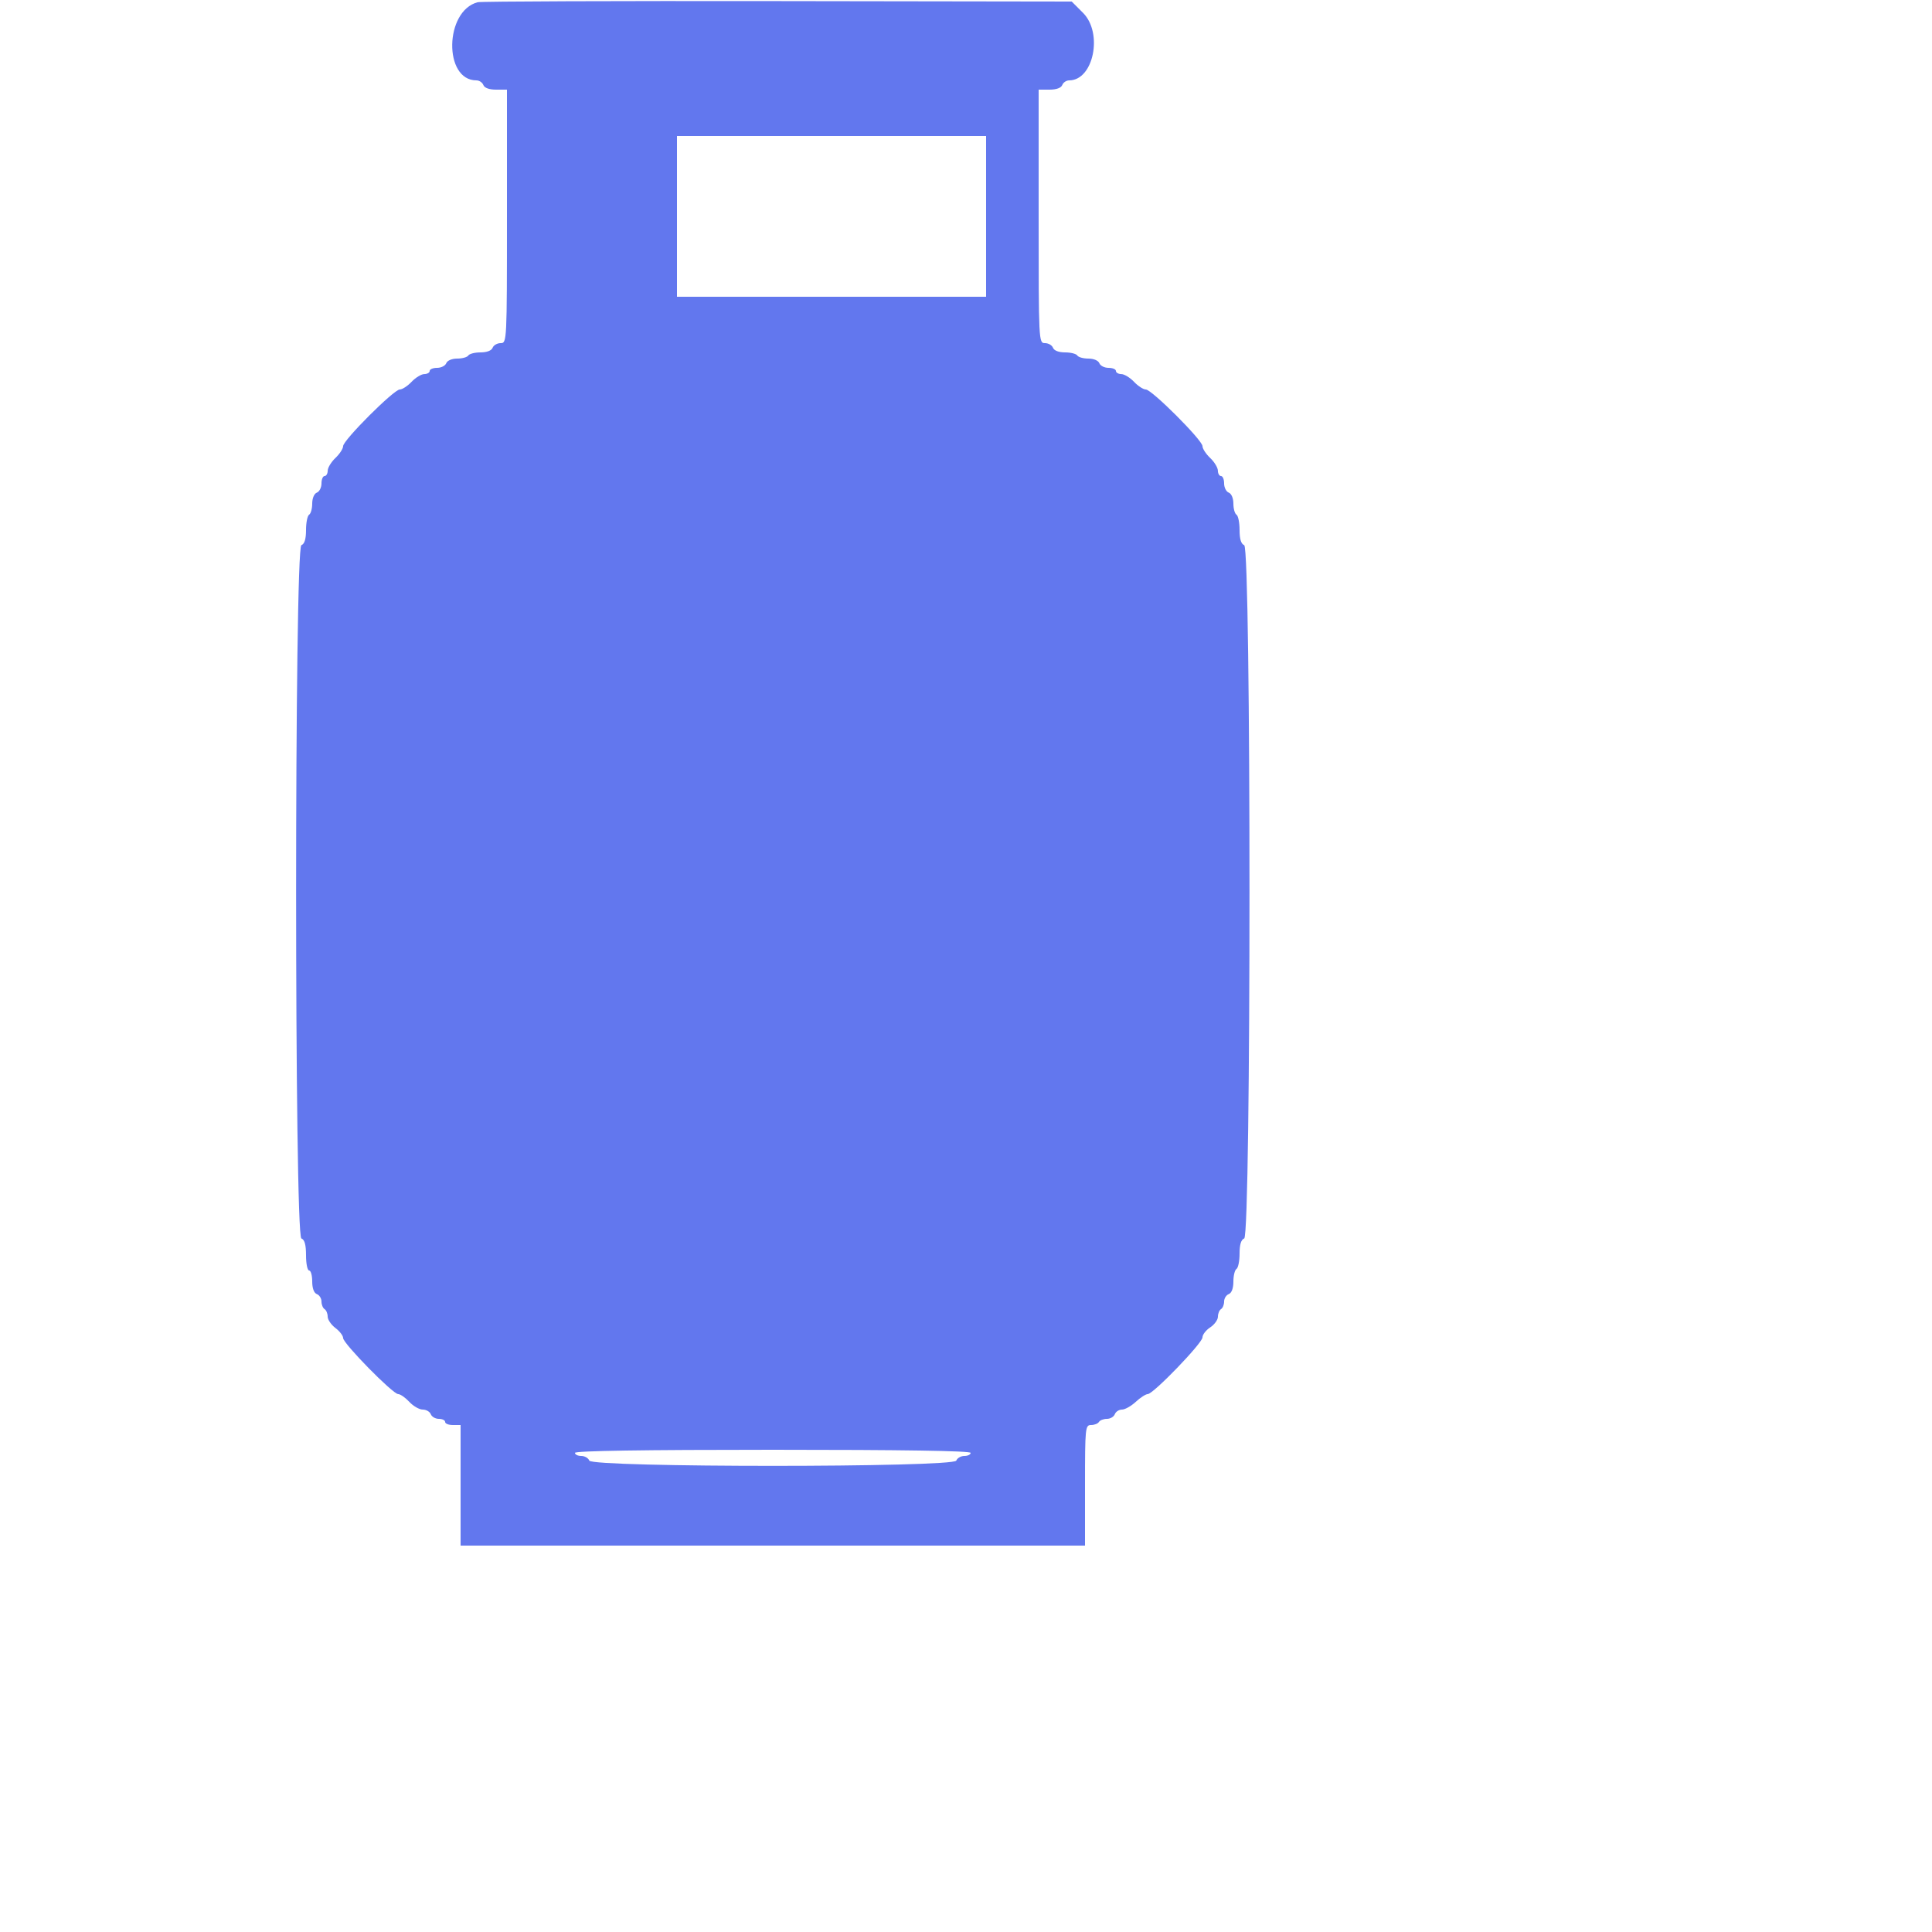 <svg id="svg" version="1.1" width="500" height="500" xmlns="http://www.w3.org/2000/svg" xmlns:xlink="http://www.w3.org/1999/xlink" style="display: block;"><g id="svgg"><path id="path0" d="M123.628 0.577 C 115.043 2.799,114.742 20.800,123.290 20.800 C 124.027 20.800,124.836 21.340,125.089 22.000 C 125.378 22.753,126.602 23.200,128.375 23.200 L 131.200 23.200 131.200 56.000 C 131.200 88.436,131.182 88.800,129.575 88.800 C 128.681 88.800,127.743 89.340,127.489 90.000 C 127.207 90.735,125.994 91.200,124.362 91.200 C 122.895 91.200,121.472 91.560,121.200 92.000 C 120.928 92.440,119.636 92.800,118.328 92.800 C 116.952 92.800,115.756 93.306,115.489 94.000 C 115.236 94.660,114.167 95.200,113.114 95.200 C 112.061 95.200,111.200 95.560,111.200 96.000 C 111.200 96.440,110.570 96.806,109.800 96.814 C 109.030 96.821,107.552 97.721,106.516 98.814 C 105.480 99.906,104.104 100.800,103.459 100.800 C 101.929 100.800,88.800 113.929,88.800 115.459 C 88.800 116.104,87.906 117.480,86.814 118.516 C 85.721 119.552,84.821 121.030,84.814 121.800 C 84.806 122.570,84.440 123.200,84.000 123.200 C 83.560 123.200,83.200 124.061,83.200 125.114 C 83.200 126.167,82.660 127.236,82.000 127.489 C 81.306 127.756,80.800 128.952,80.800 130.328 C 80.800 131.636,80.440 132.928,80.000 133.200 C 79.560 133.472,79.200 135.255,79.200 137.162 C 79.200 139.506,78.811 140.778,78.000 141.089 C 76.177 141.789,76.177 319.811,78.000 320.511 C 78.840 320.833,79.200 322.144,79.200 324.886 C 79.200 327.039,79.560 328.800,80.000 328.800 C 80.440 328.800,80.800 330.071,80.800 331.625 C 80.800 333.398,81.247 334.622,82.000 334.911 C 82.660 335.164,83.200 336.031,83.200 336.838 C 83.200 337.645,83.560 338.528,84.000 338.800 C 84.440 339.072,84.800 339.943,84.800 340.735 C 84.800 341.528,85.700 342.852,86.800 343.678 C 87.900 344.504,88.800 345.677,88.800 346.284 C 88.800 347.687,101.647 360.773,103.038 360.789 C 103.609 360.795,104.910 361.700,105.930 362.800 C 106.949 363.900,108.514 364.800,109.406 364.800 C 110.299 364.800,111.236 365.340,111.489 366.000 C 111.743 366.660,112.681 367.200,113.575 367.200 C 114.469 367.200,115.200 367.560,115.200 368.000 C 115.200 368.440,116.100 368.800,117.200 368.800 L 119.200 368.800 119.200 384.400 L 119.200 400.000 200.000 400.000 L 280.800 400.000 280.800 384.400 C 280.800 369.491,280.869 368.800,282.353 368.800 C 283.207 368.800,284.128 368.440,284.400 368.000 C 284.672 367.560,285.604 367.200,286.472 367.200 C 287.340 367.200,288.257 366.660,288.511 366.000 C 288.764 365.340,289.600 364.800,290.369 364.800 C 291.137 364.800,292.737 363.900,293.924 362.800 C 295.111 361.700,296.514 360.795,297.041 360.789 C 298.479 360.772,311.200 347.586,311.200 346.113 C 311.200 345.411,312.100 344.247,313.200 343.526 C 314.300 342.806,315.200 341.559,315.200 340.755 C 315.200 339.952,315.560 339.072,316.000 338.800 C 316.440 338.528,316.800 337.645,316.800 336.838 C 316.800 336.031,317.340 335.164,318.000 334.911 C 318.748 334.624,319.200 333.404,319.200 331.672 C 319.200 330.144,319.560 328.672,320.000 328.400 C 320.440 328.128,320.800 326.345,320.800 324.438 C 320.800 322.094,321.189 320.822,322.000 320.511 C 323.823 319.811,323.823 141.789,322.000 141.089 C 321.189 140.778,320.800 139.506,320.800 137.162 C 320.800 135.255,320.440 133.472,320.000 133.200 C 319.560 132.928,319.200 131.636,319.200 130.328 C 319.200 128.952,318.694 127.756,318.000 127.489 C 317.340 127.236,316.800 126.167,316.800 125.114 C 316.800 124.061,316.440 123.200,316.000 123.200 C 315.560 123.200,315.194 122.570,315.186 121.800 C 315.179 121.030,314.279 119.552,313.186 118.516 C 312.094 117.480,311.200 116.104,311.200 115.459 C 311.200 113.929,298.071 100.800,296.541 100.800 C 295.896 100.800,294.520 99.906,293.484 98.814 C 292.448 97.721,290.970 96.821,290.200 96.814 C 289.430 96.806,288.800 96.440,288.800 96.000 C 288.800 95.560,287.939 95.200,286.886 95.200 C 285.833 95.200,284.764 94.660,284.511 94.000 C 284.244 93.306,283.048 92.800,281.672 92.800 C 280.364 92.800,279.072 92.440,278.800 92.000 C 278.528 91.560,277.105 91.200,275.638 91.200 C 274.006 91.200,272.793 90.735,272.511 90.000 C 272.257 89.340,271.319 88.800,270.425 88.800 C 268.818 88.800,268.800 88.436,268.800 56.000 L 268.800 23.200 271.625 23.200 C 273.398 23.200,274.622 22.753,274.911 22.000 C 275.164 21.340,275.973 20.800,276.710 20.800 C 283.006 20.800,285.509 8.549,280.280 3.320 L 277.360 0.400 201.280 0.285 C 159.436 0.222,124.493 0.353,123.628 0.577 M255.200 56.000 L 255.200 76.800 215.200 76.800 L 175.200 76.800 175.200 56.000 L 175.200 35.200 215.200 35.200 L 255.200 35.200 255.200 56.000 M251.200 376.000 C 251.200 376.440,250.469 376.800,249.575 376.800 C 248.681 376.800,247.743 377.340,247.489 378.000 C 246.792 379.818,153.208 379.818,152.511 378.000 C 152.257 377.340,151.319 376.800,150.425 376.800 C 149.531 376.800,148.800 376.440,148.800 376.000 C 148.800 375.475,166.400 375.200,200.000 375.200 C 233.600 375.200,251.200 375.475,251.200 376.000 " stroke="none" fill="#6277ee" fill-rule="evenodd"></path><path id="path1" d="" stroke="none" fill="#4d66ff" fill-rule="evenodd"></path><path id="path2" d="" stroke="none" fill="#0000ff" fill-rule="evenodd"></path><path id="path3" d="" stroke="none" fill="#5555ff" fill-rule="evenodd"></path><path id="path4" d="" stroke="none" fill="#8080ff" fill-rule="evenodd"></path></g></svg>